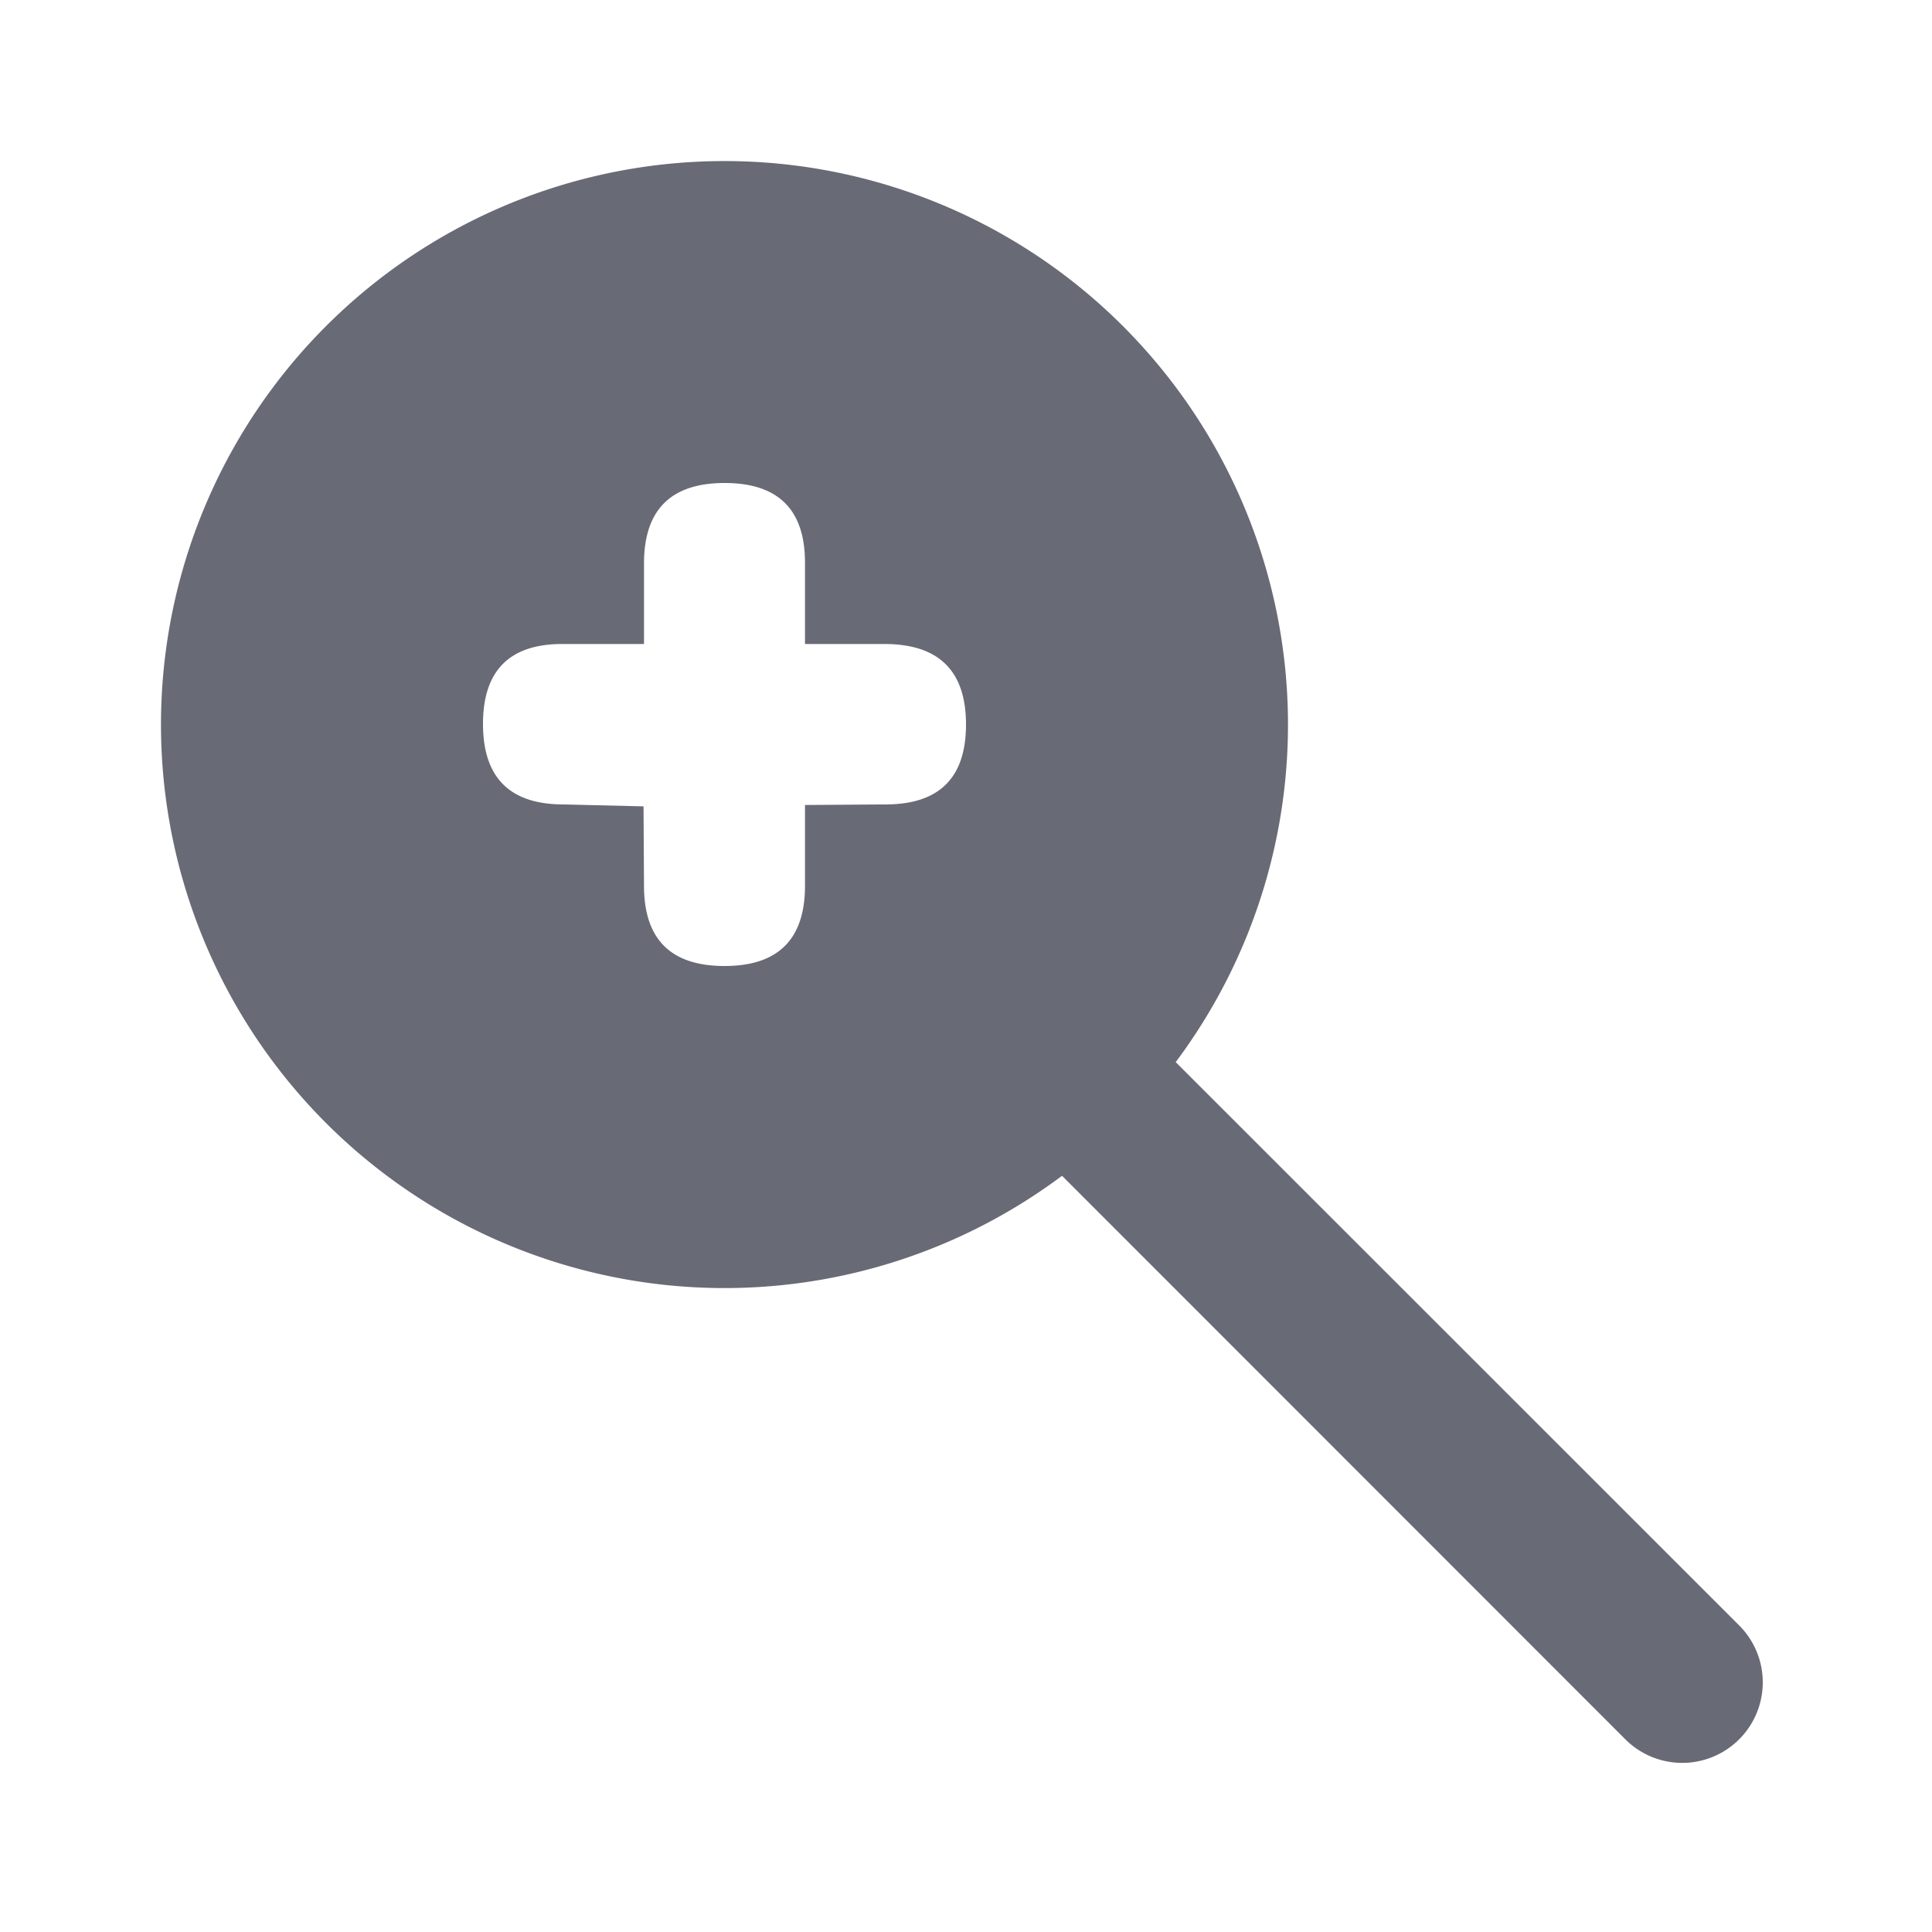 <svg xmlns="http://www.w3.org/2000/svg" width="24" height="24" viewBox="0 0 24 24">
    <path fill="#686A75" fill-rule="evenodd" d="M14.605 13.194l7 6.998a1 1 0 0 1-1.415 1.414l-6.997-7a7 7 0 1 1 1.412-1.412zM10 7c.003-.667-.33-1-.998-1C8.334 6 8 6.333 8 7v1H7c-.667-.005-1 .327-1 .993 0 .667.333 1 1 1l.994.024L8 11c-.001.667.332 1 1 1 .668 0 1.001-.333 1-1v-1l1-.007c.667 0 1-.33 1-.993 0-.662-.333-.995-1-1h-1V7z"/>
</svg>
